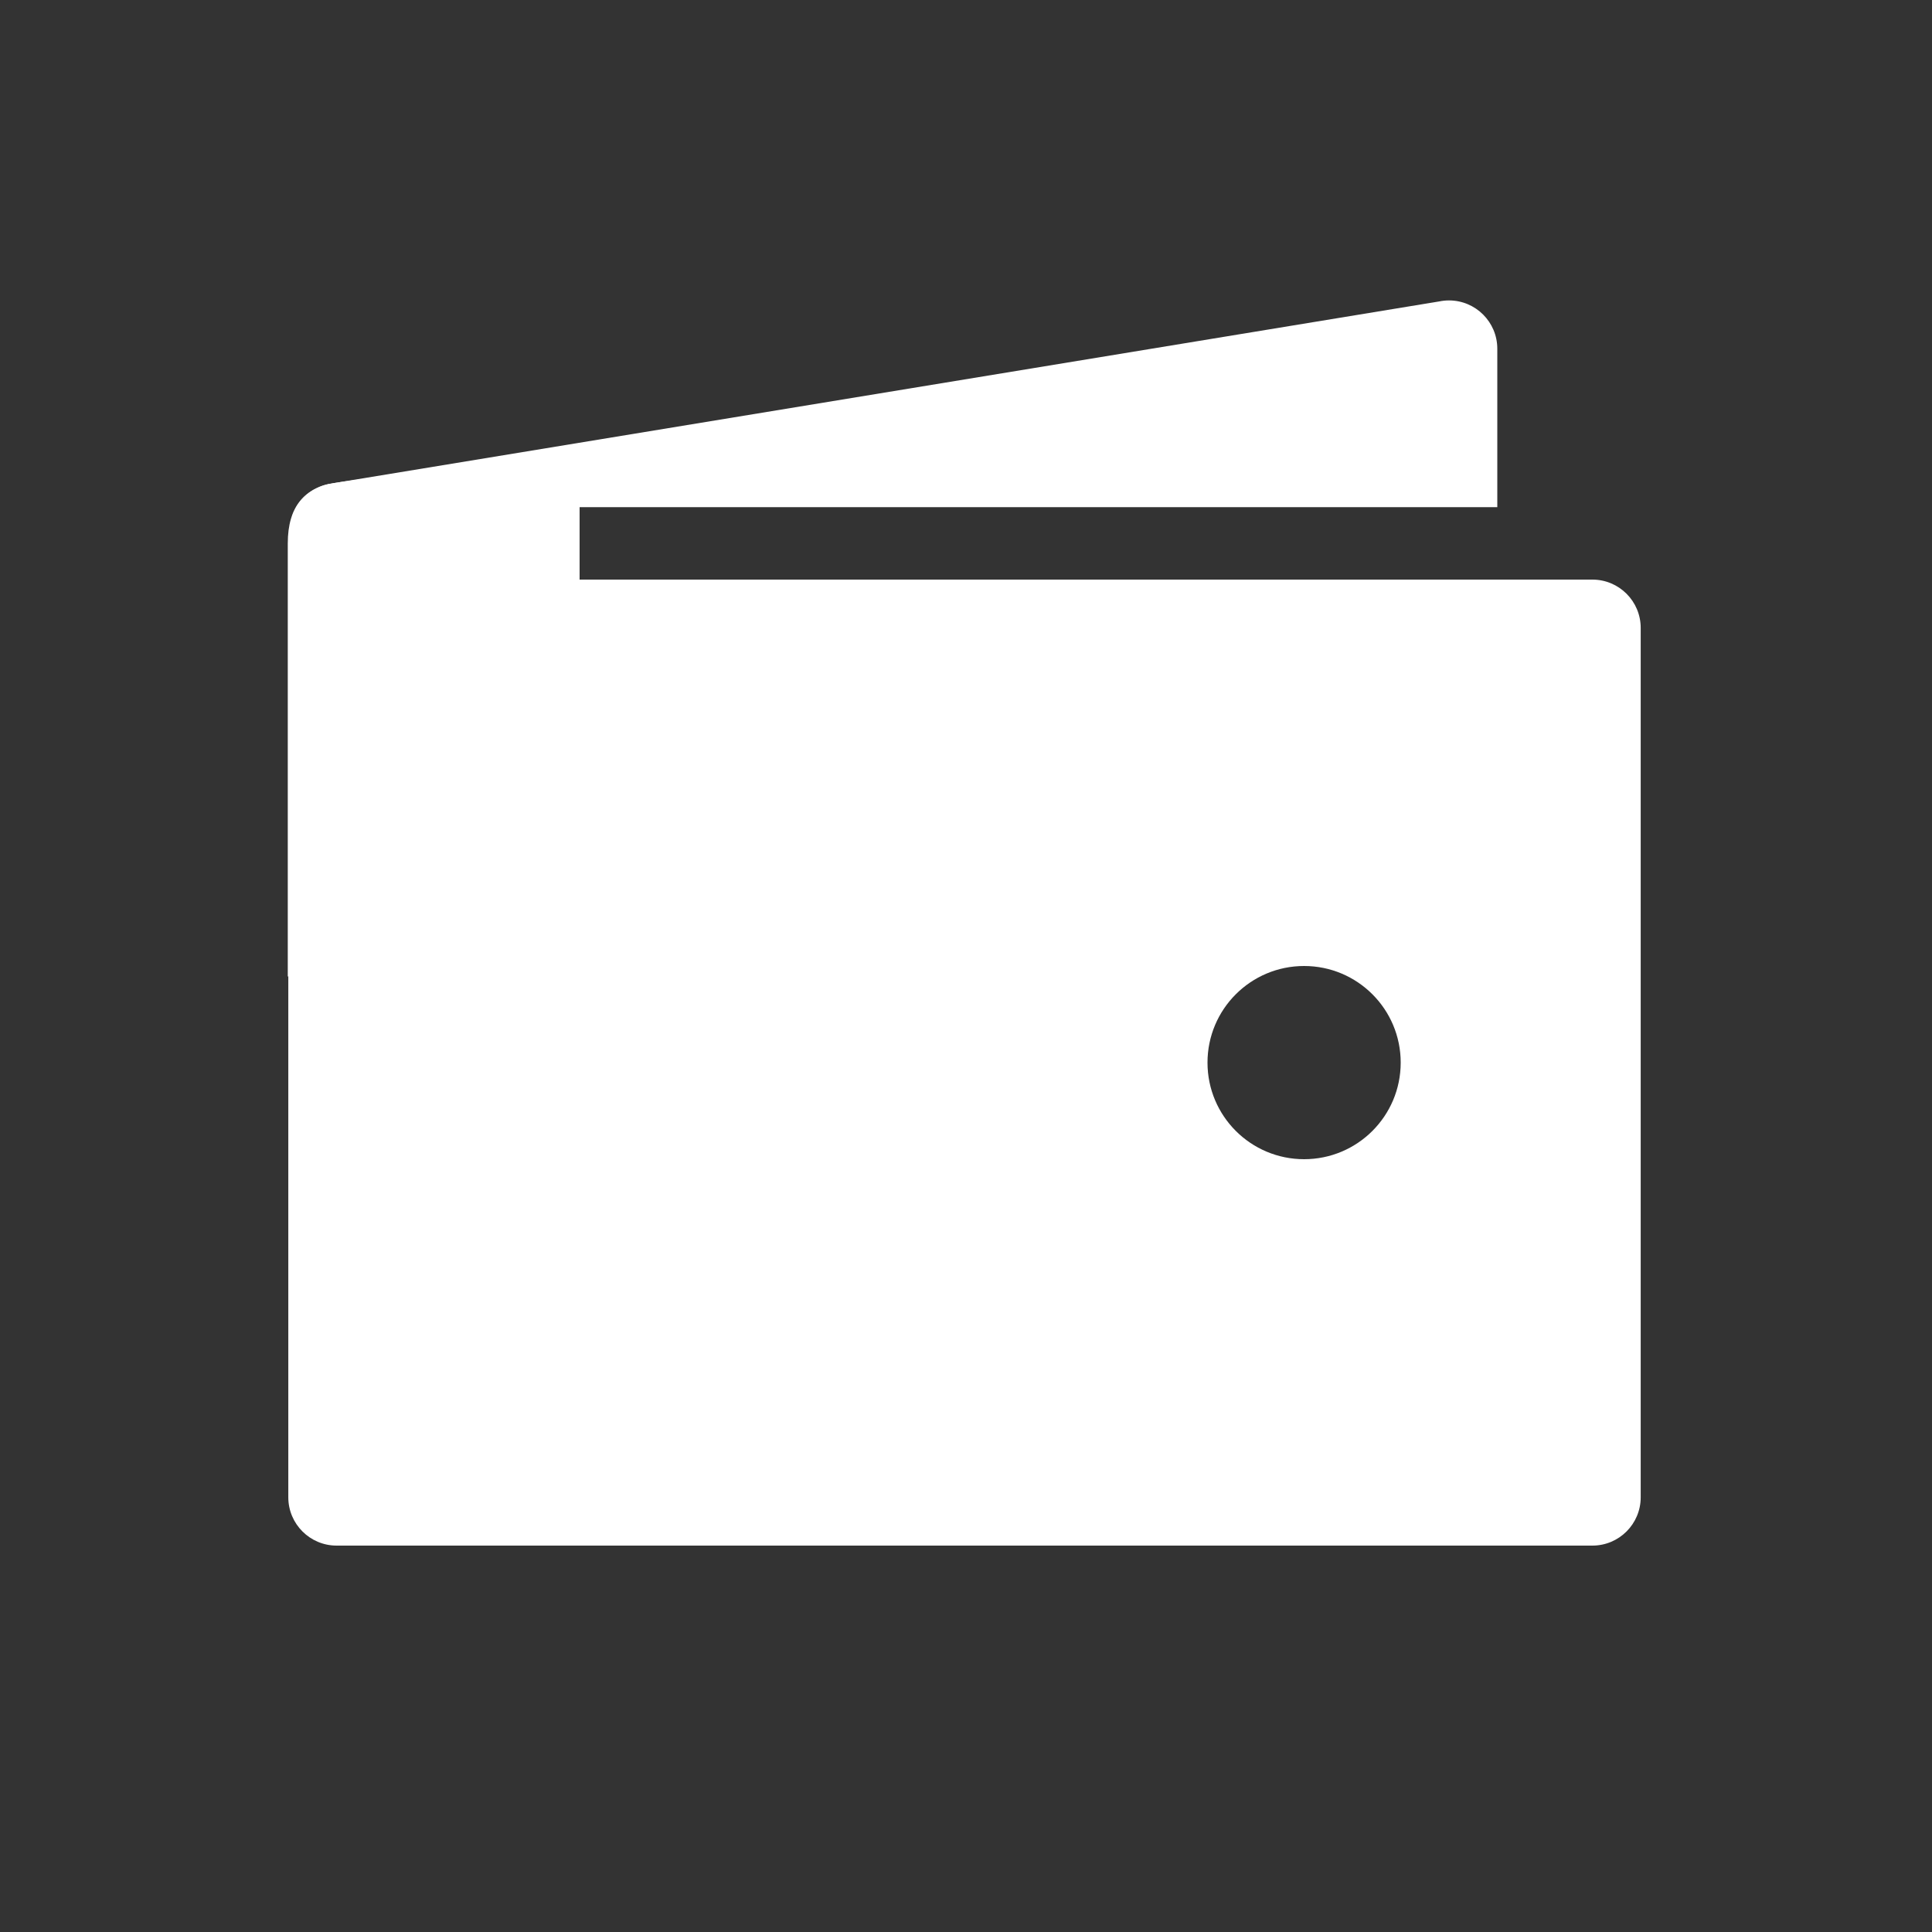 <!-- Generated by IcoMoon.io -->
<svg version="1.1" xmlns="http://www.w3.org/2000/svg" width="40" height="40" viewBox="0 0 40 40">
<rect x="0" y="0" width="40" height="40" fill="#333333" stroke="none"/>
<title>io-wallet-sharp</title>
<path fill="#fff" d="M6.969 10.5h24.031v-3.28c0-0 0-0 0-0 0-0.552-0.448-1-1-1-0.069 0-0.137 0.007-0.203 0.021l0.006-0.001-23 3.78c-0.352 0.072-0.632 0.321-0.748 0.647l-0.002 0.007c0.27-0.11 0.584-0.174 0.912-0.174 0.001 0 0.002 0 0.003 0h-0z"></path>
<path fill="#fff" d="M32.969 12h-26c-0.552 0-1 0.448-1 1v0 18c0 0.552 0.448 1 1 1v0h26c0.552 0 1-0.448 1-1v0-18c0-0.552-0.448-1-1-1v0zM27 24c-1.105 0-2-0.895-2-2s0.895-2 2-2c1.105 0 2 0.895 2 2v0c0 1.105-0.895 2-2 2v0z"></path>
<path fill="#fff" d="M5.958 20.219v-8.969c0-0.771 0.357-1.155 0.964-1.25 2.2-0.346 6.786-0.531 6.786-0.531s-0.521 1-1.708 1v1.531c1.156 0 1.958 1.469 1.958 1.469l-4.656 5.281z"></path>
</svg>
